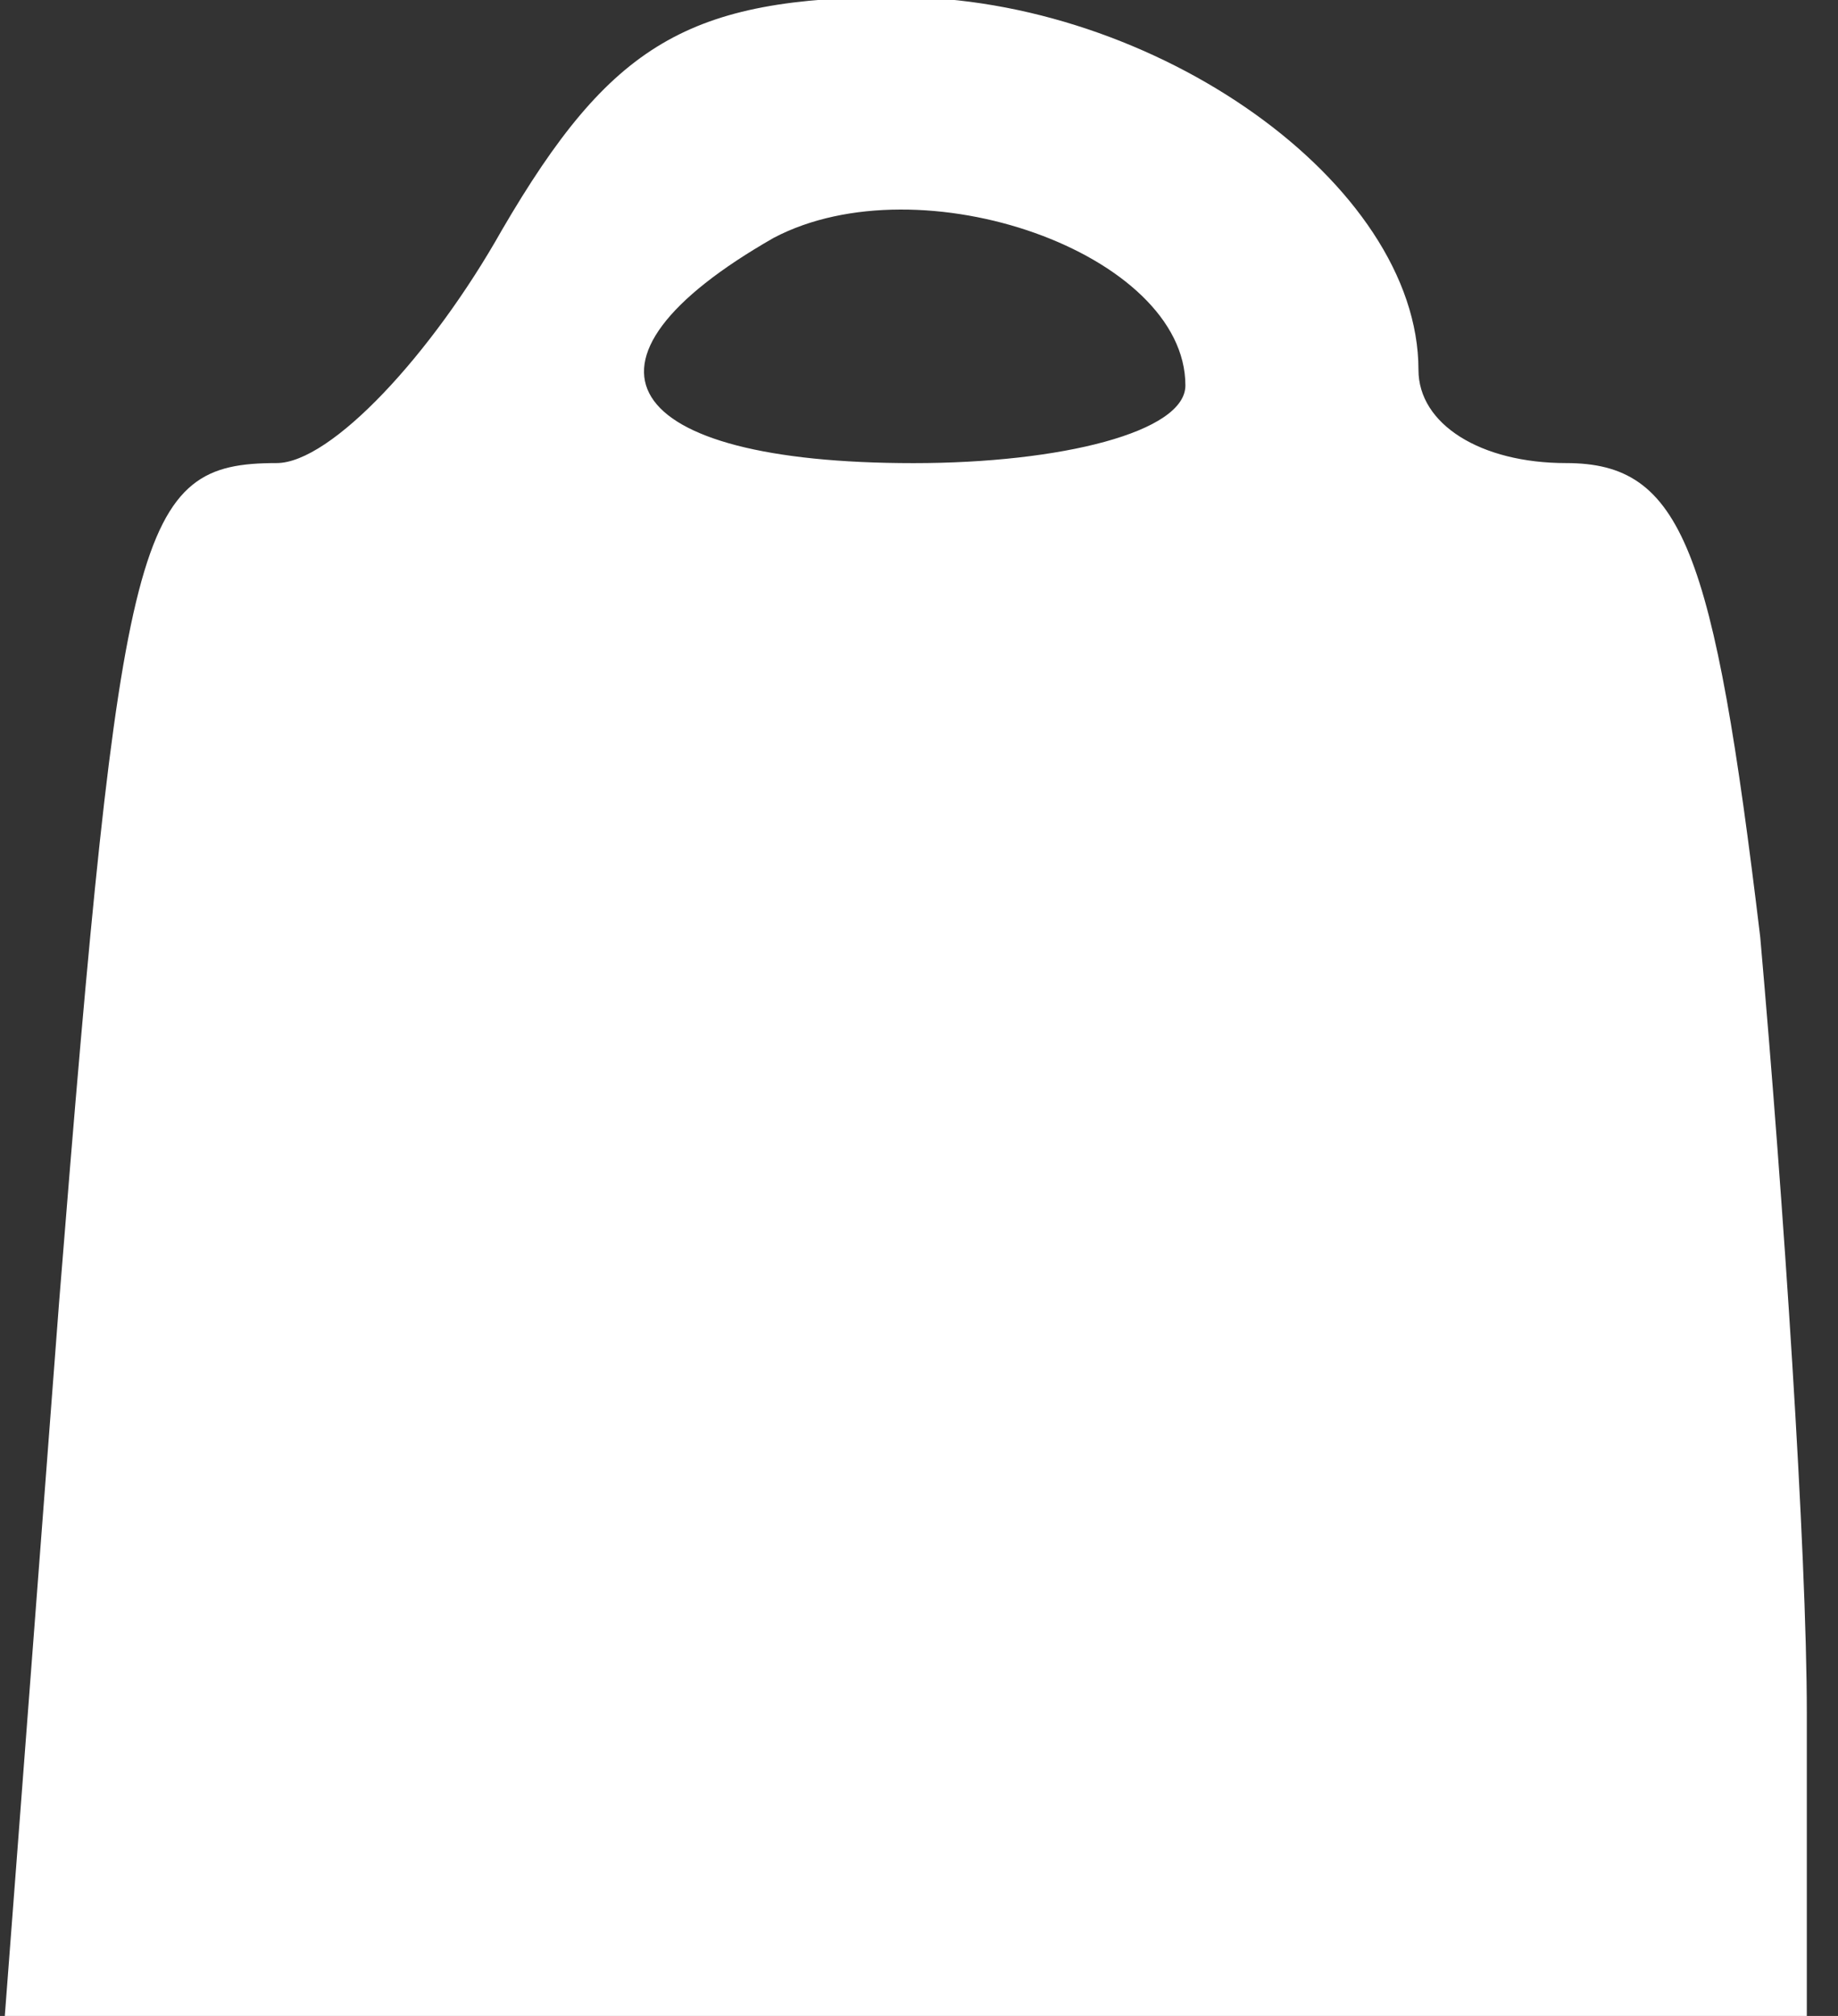 <svg xmlns="http://www.w3.org/2000/svg" width="31" height="34" viewBox="0 0 31 34">
  <rect x="0" y="0" width="31" height="34" fill="#333333" stroke="none"/>
  <g>
    <g>
      <path fill="#fff" d="M.997 21.96C2.045 8.858 2.307 7.81 4.665 7.81c.917 0 2.62-1.834 3.8-3.93 1.834-3.144 3.144-3.93 6.68-3.93 4.324 0 8.779 3.144 8.779 6.288 0 .917 1.048 1.572 2.489 1.572 1.965 0 2.489 1.442 3.275 7.992.393 4.454.786 10.35.786 13.1v5.11H.08zM19.993 6.5c0-2.227-4.454-3.799-6.943-2.489-3.668 2.096-2.62 3.8 2.358 3.8 2.49 0 4.585-.525 4.585-1.31z" />
    </g>
  </g>
</svg>